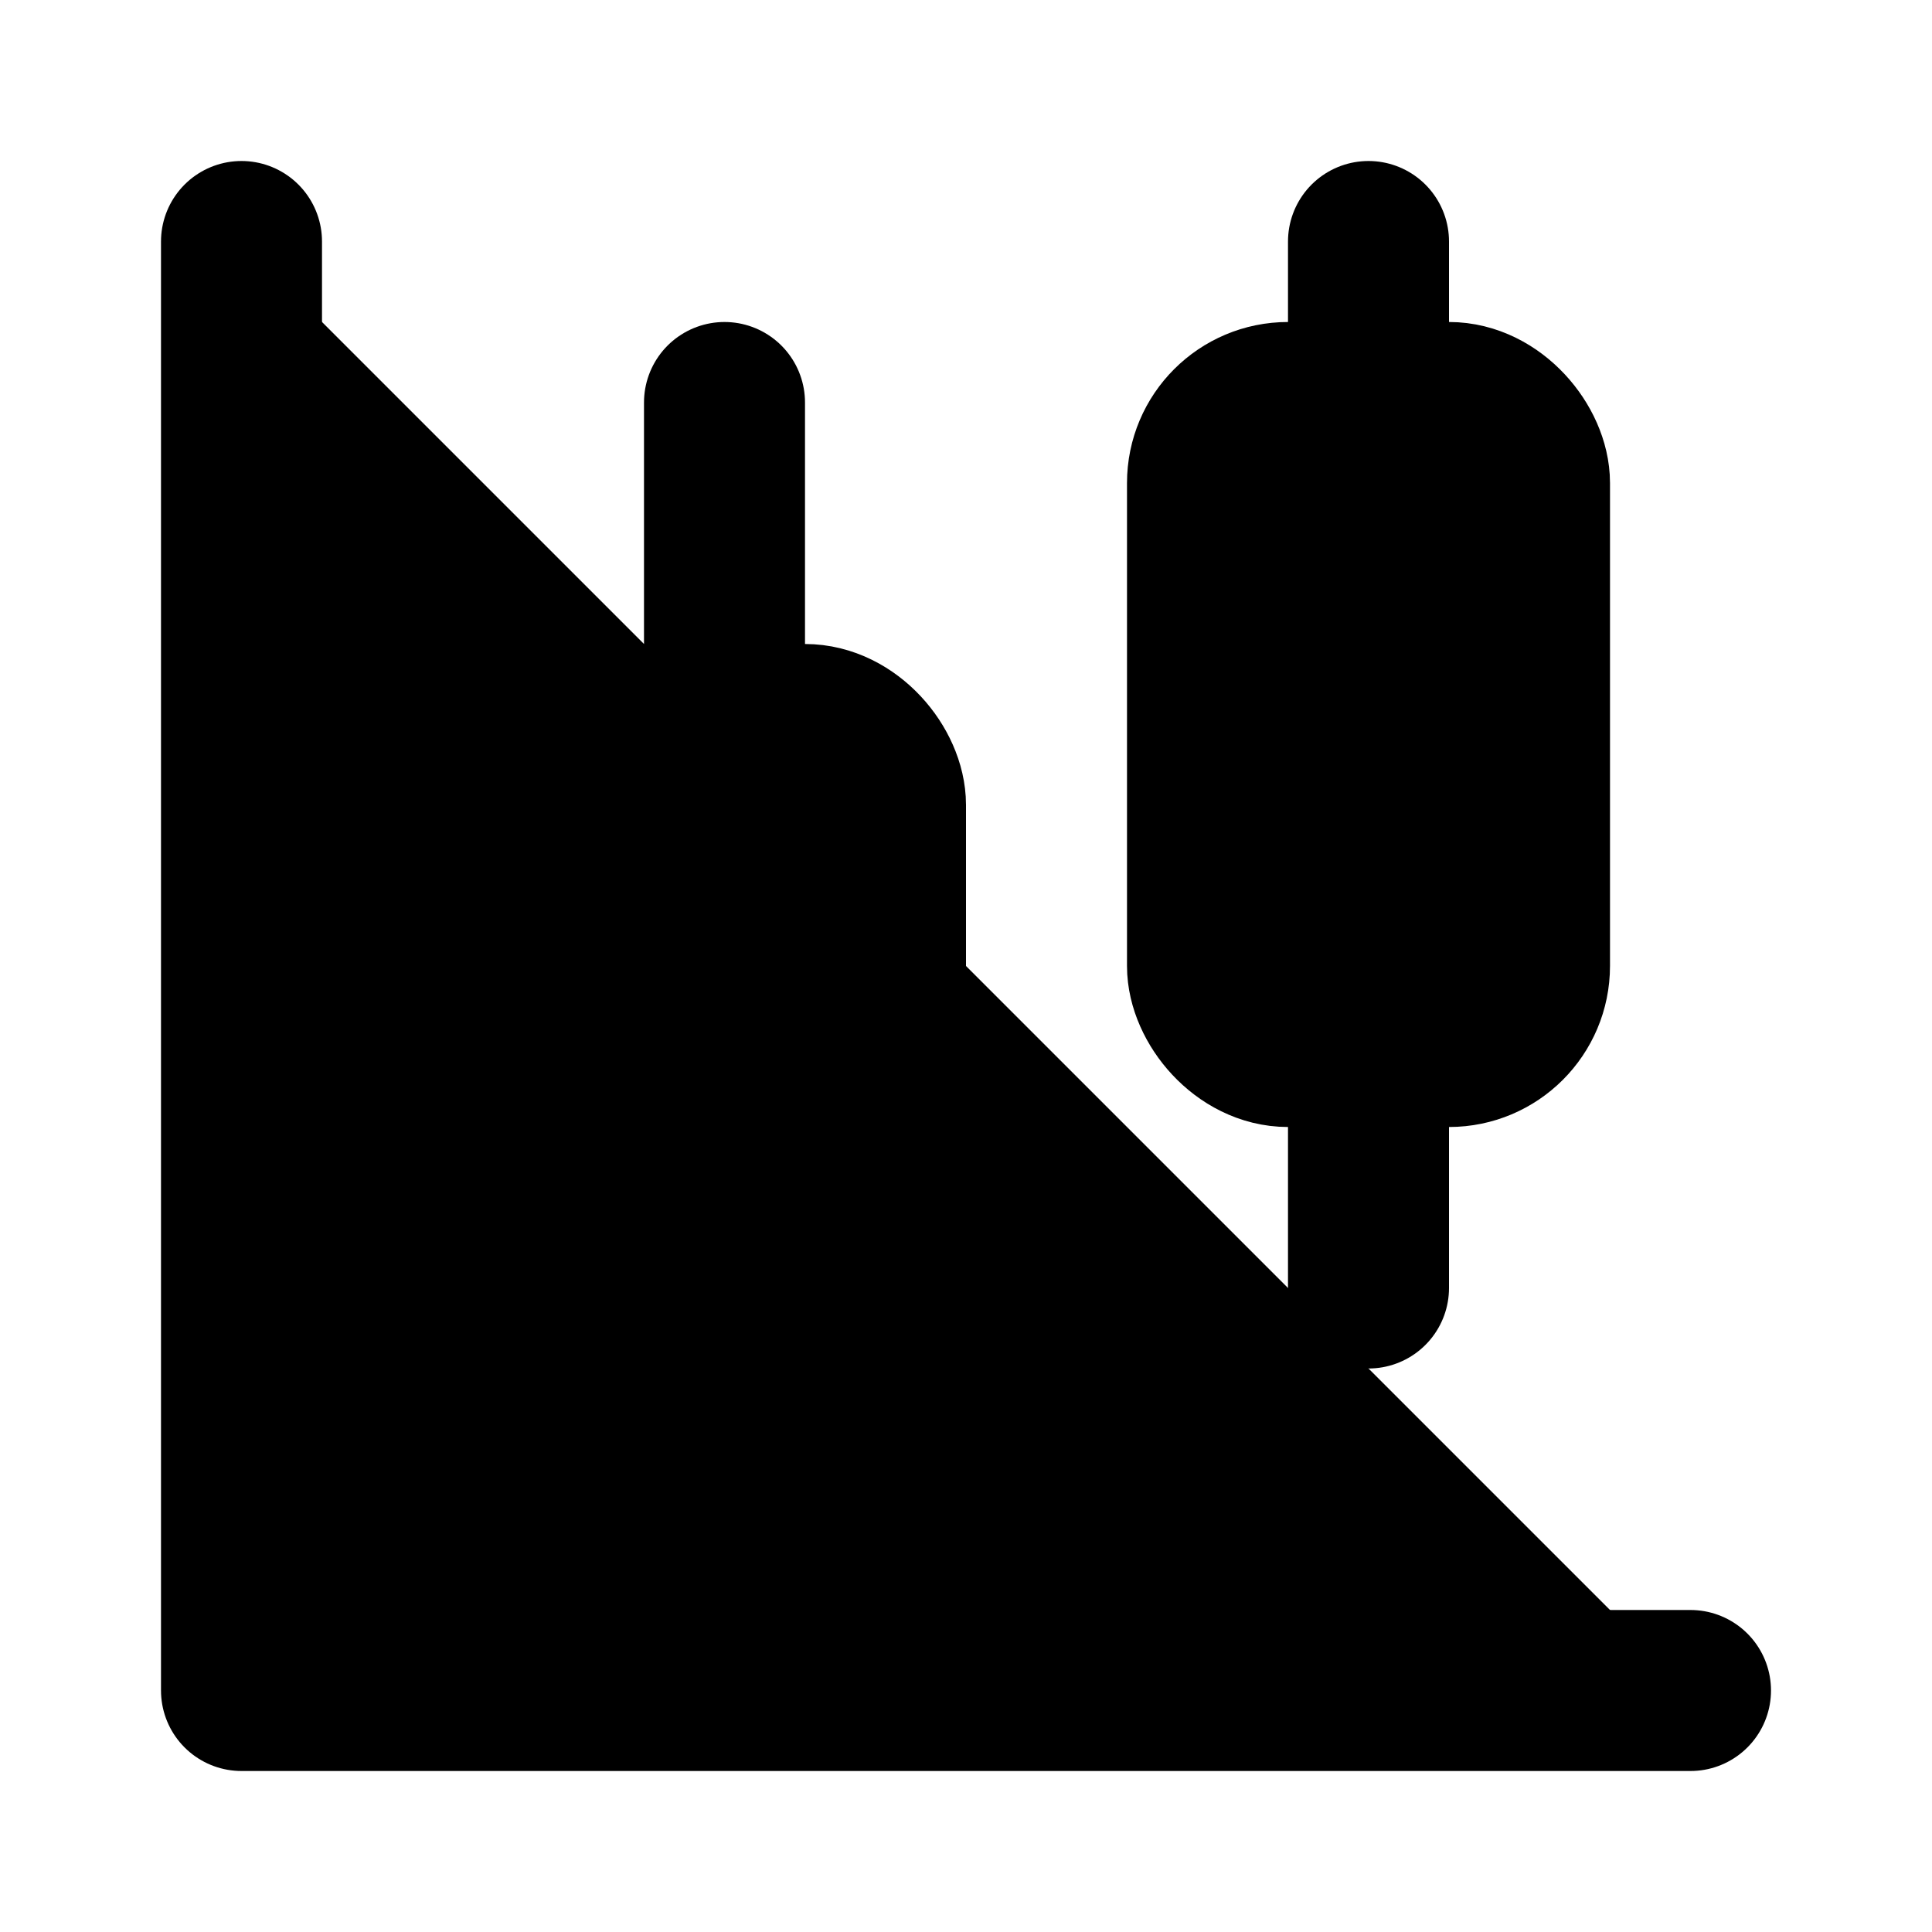 <svg xmlns="http://www.w3.org/2000/svg" width="1.5em" height="1.5em">
    <g id="tuiIconCandlestickChartLarge" xmlns="http://www.w3.org/2000/svg">
        <svg x="50%" y="50%" width="1.5em" height="1.5em" overflow="visible" viewBox="0 0 24 24">
            <svg x="-12" y="-12">
                <svg
                    xmlns="http://www.w3.org/2000/svg"
                    width="24"
                    height="24"
                    viewBox="0 0 24 24"
                    stroke="currentColor"
                    stroke-width="2"
                    stroke-linecap="round"
                    stroke-linejoin="round"
                >
                    <path vector-effect="non-scaling-stroke" d="M9 5v4" />
                    <rect x="7" y="9" vector-effect="non-scaling-stroke" width="4" height="6" rx="1" />
                    <path vector-effect="non-scaling-stroke" d="M9 15v2" />
                    <path vector-effect="non-scaling-stroke" d="M17 3v2" />
                    <rect x="15" y="5" vector-effect="non-scaling-stroke" width="4" height="8" rx="1" />
                    <path vector-effect="non-scaling-stroke" d="M17 13v3" />
                    <path vector-effect="non-scaling-stroke" d="M3 3v18h18" />
                </svg>
            </svg>
        </svg>
    </g>
</svg>
